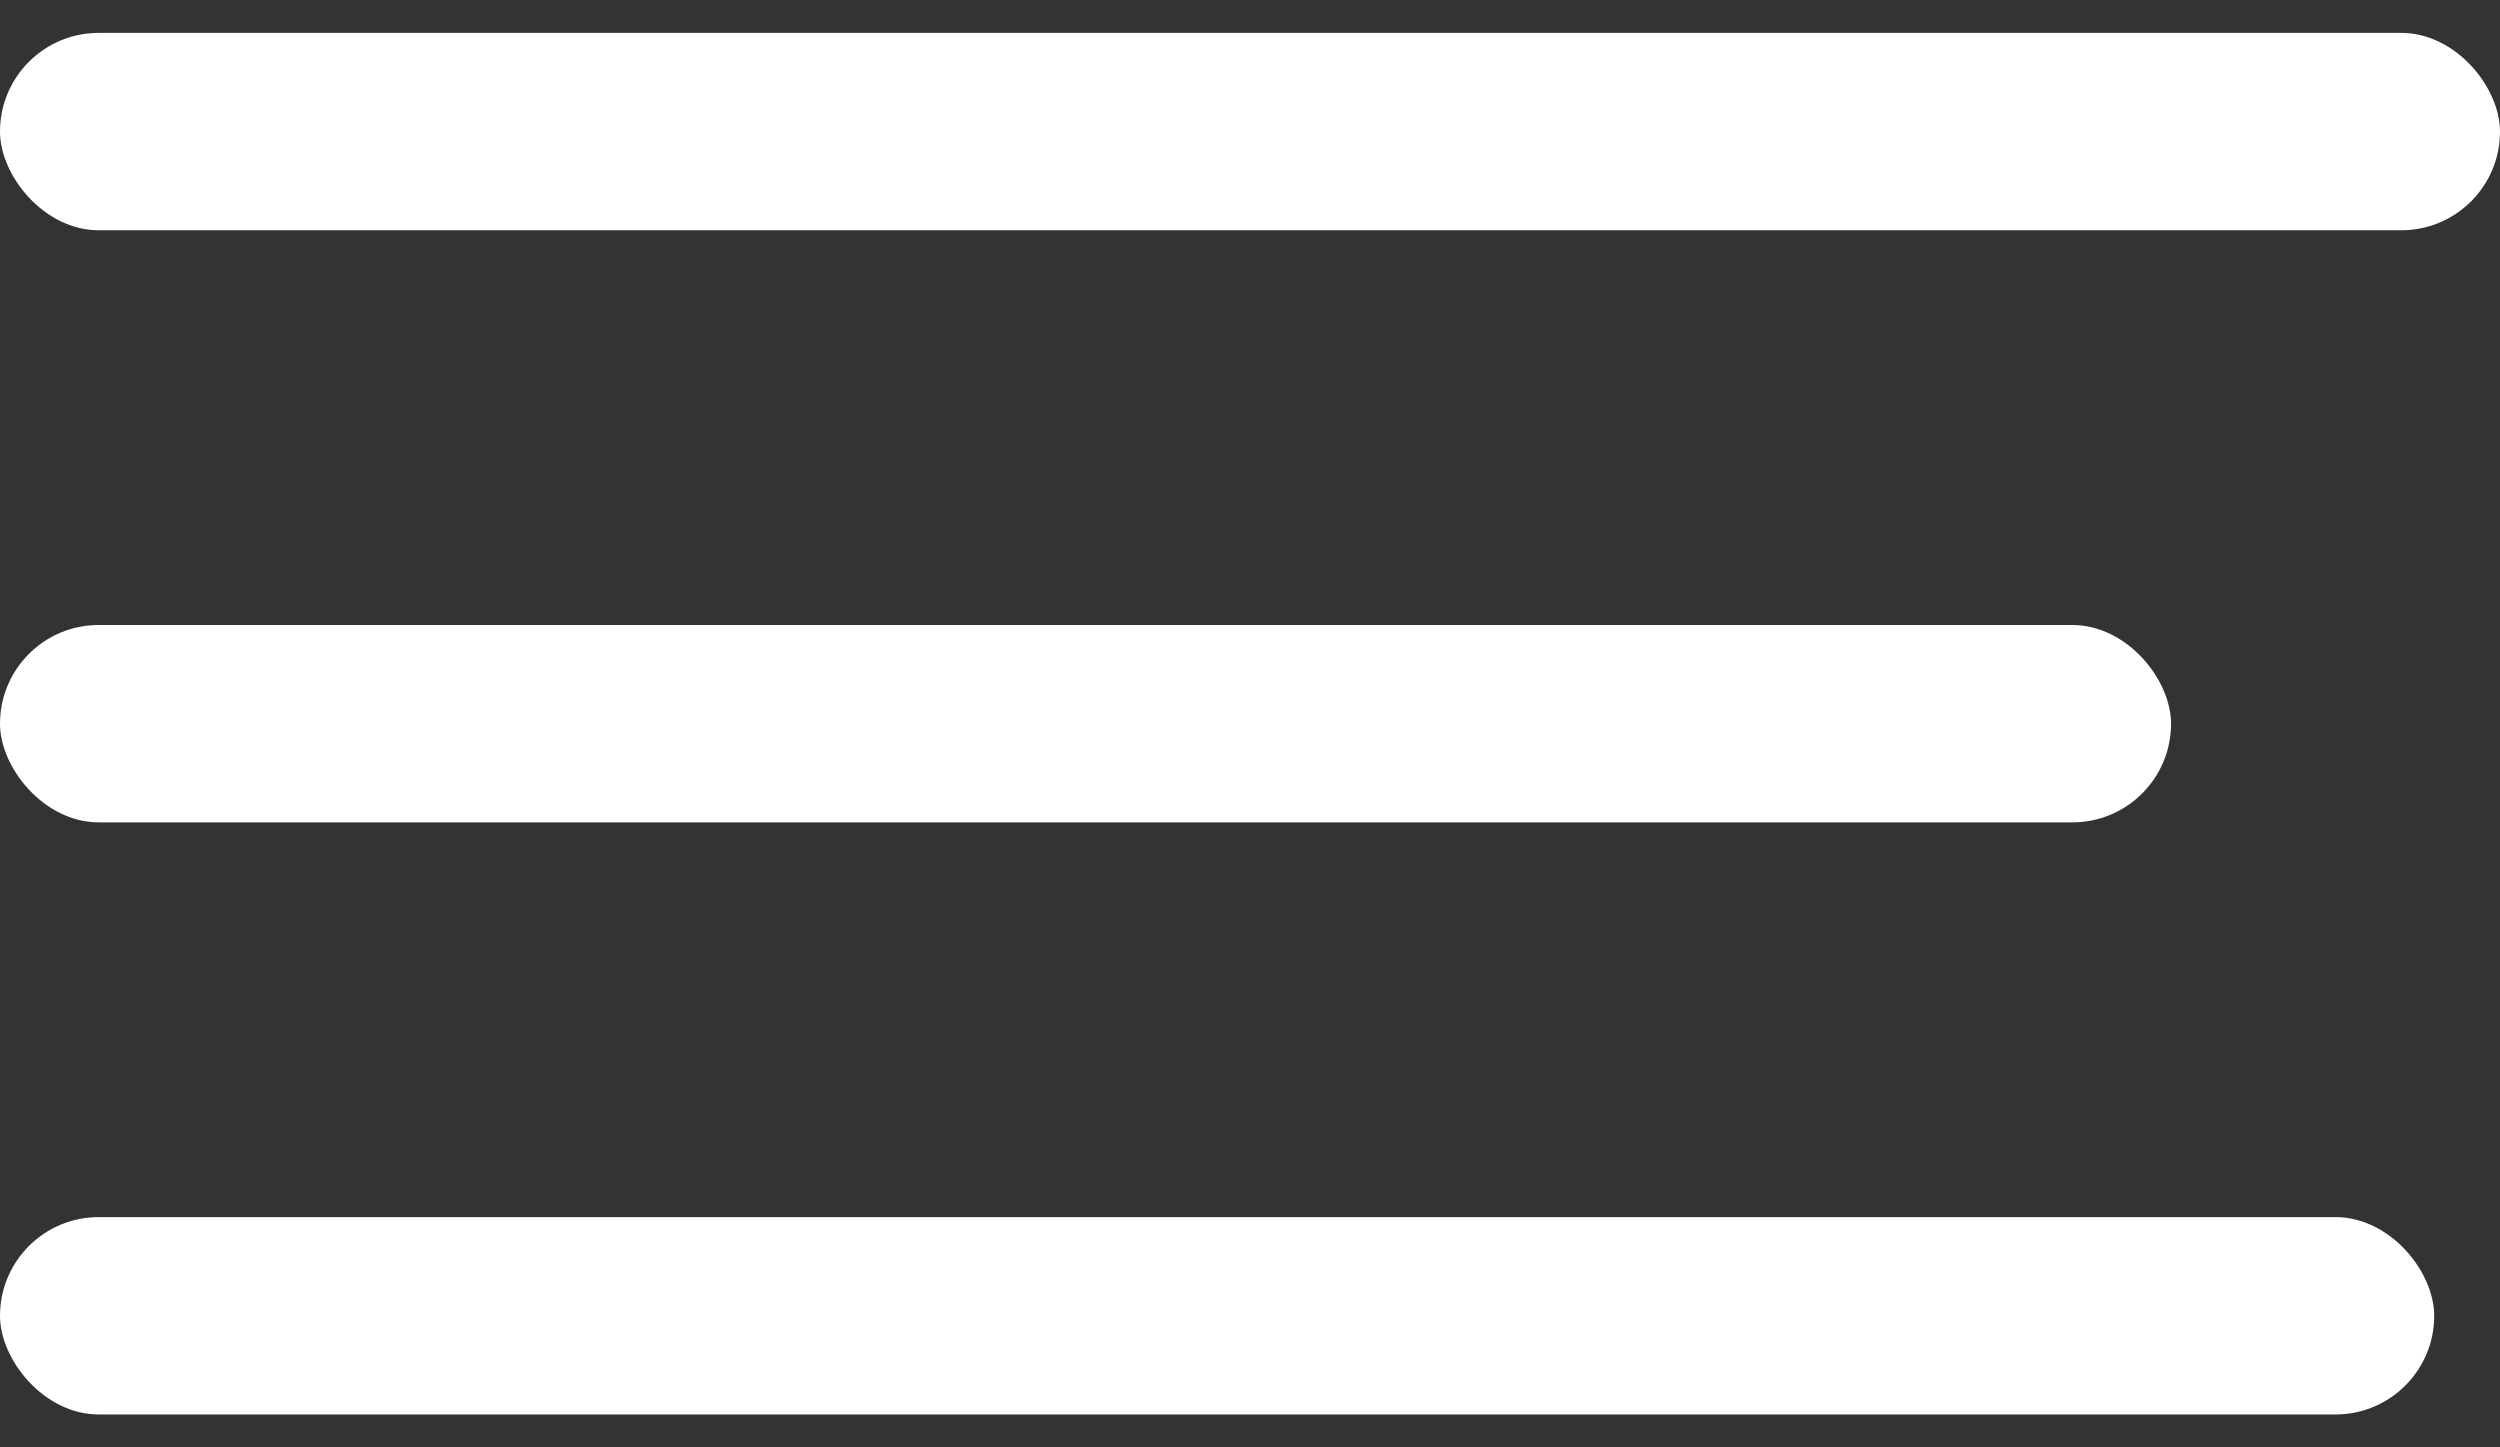 <svg width="38" height="22" viewBox="0 0 38 22" fill="none" xmlns="http://www.w3.org/2000/svg">
<rect x="0" y="0" width="38" height="22" fill="#333333" stroke="none"/>
<rect y="0.5" width="38" height="3" rx="1.5" fill="white" style="mix-blend-mode:difference"/>
<rect y="9.5" width="33" height="3" rx="1.5" fill="white" style="mix-blend-mode:difference"/>
<rect y="18.5" width="37" height="3" rx="1.5" fill="white" style="mix-blend-mode:difference"/>
</svg>
